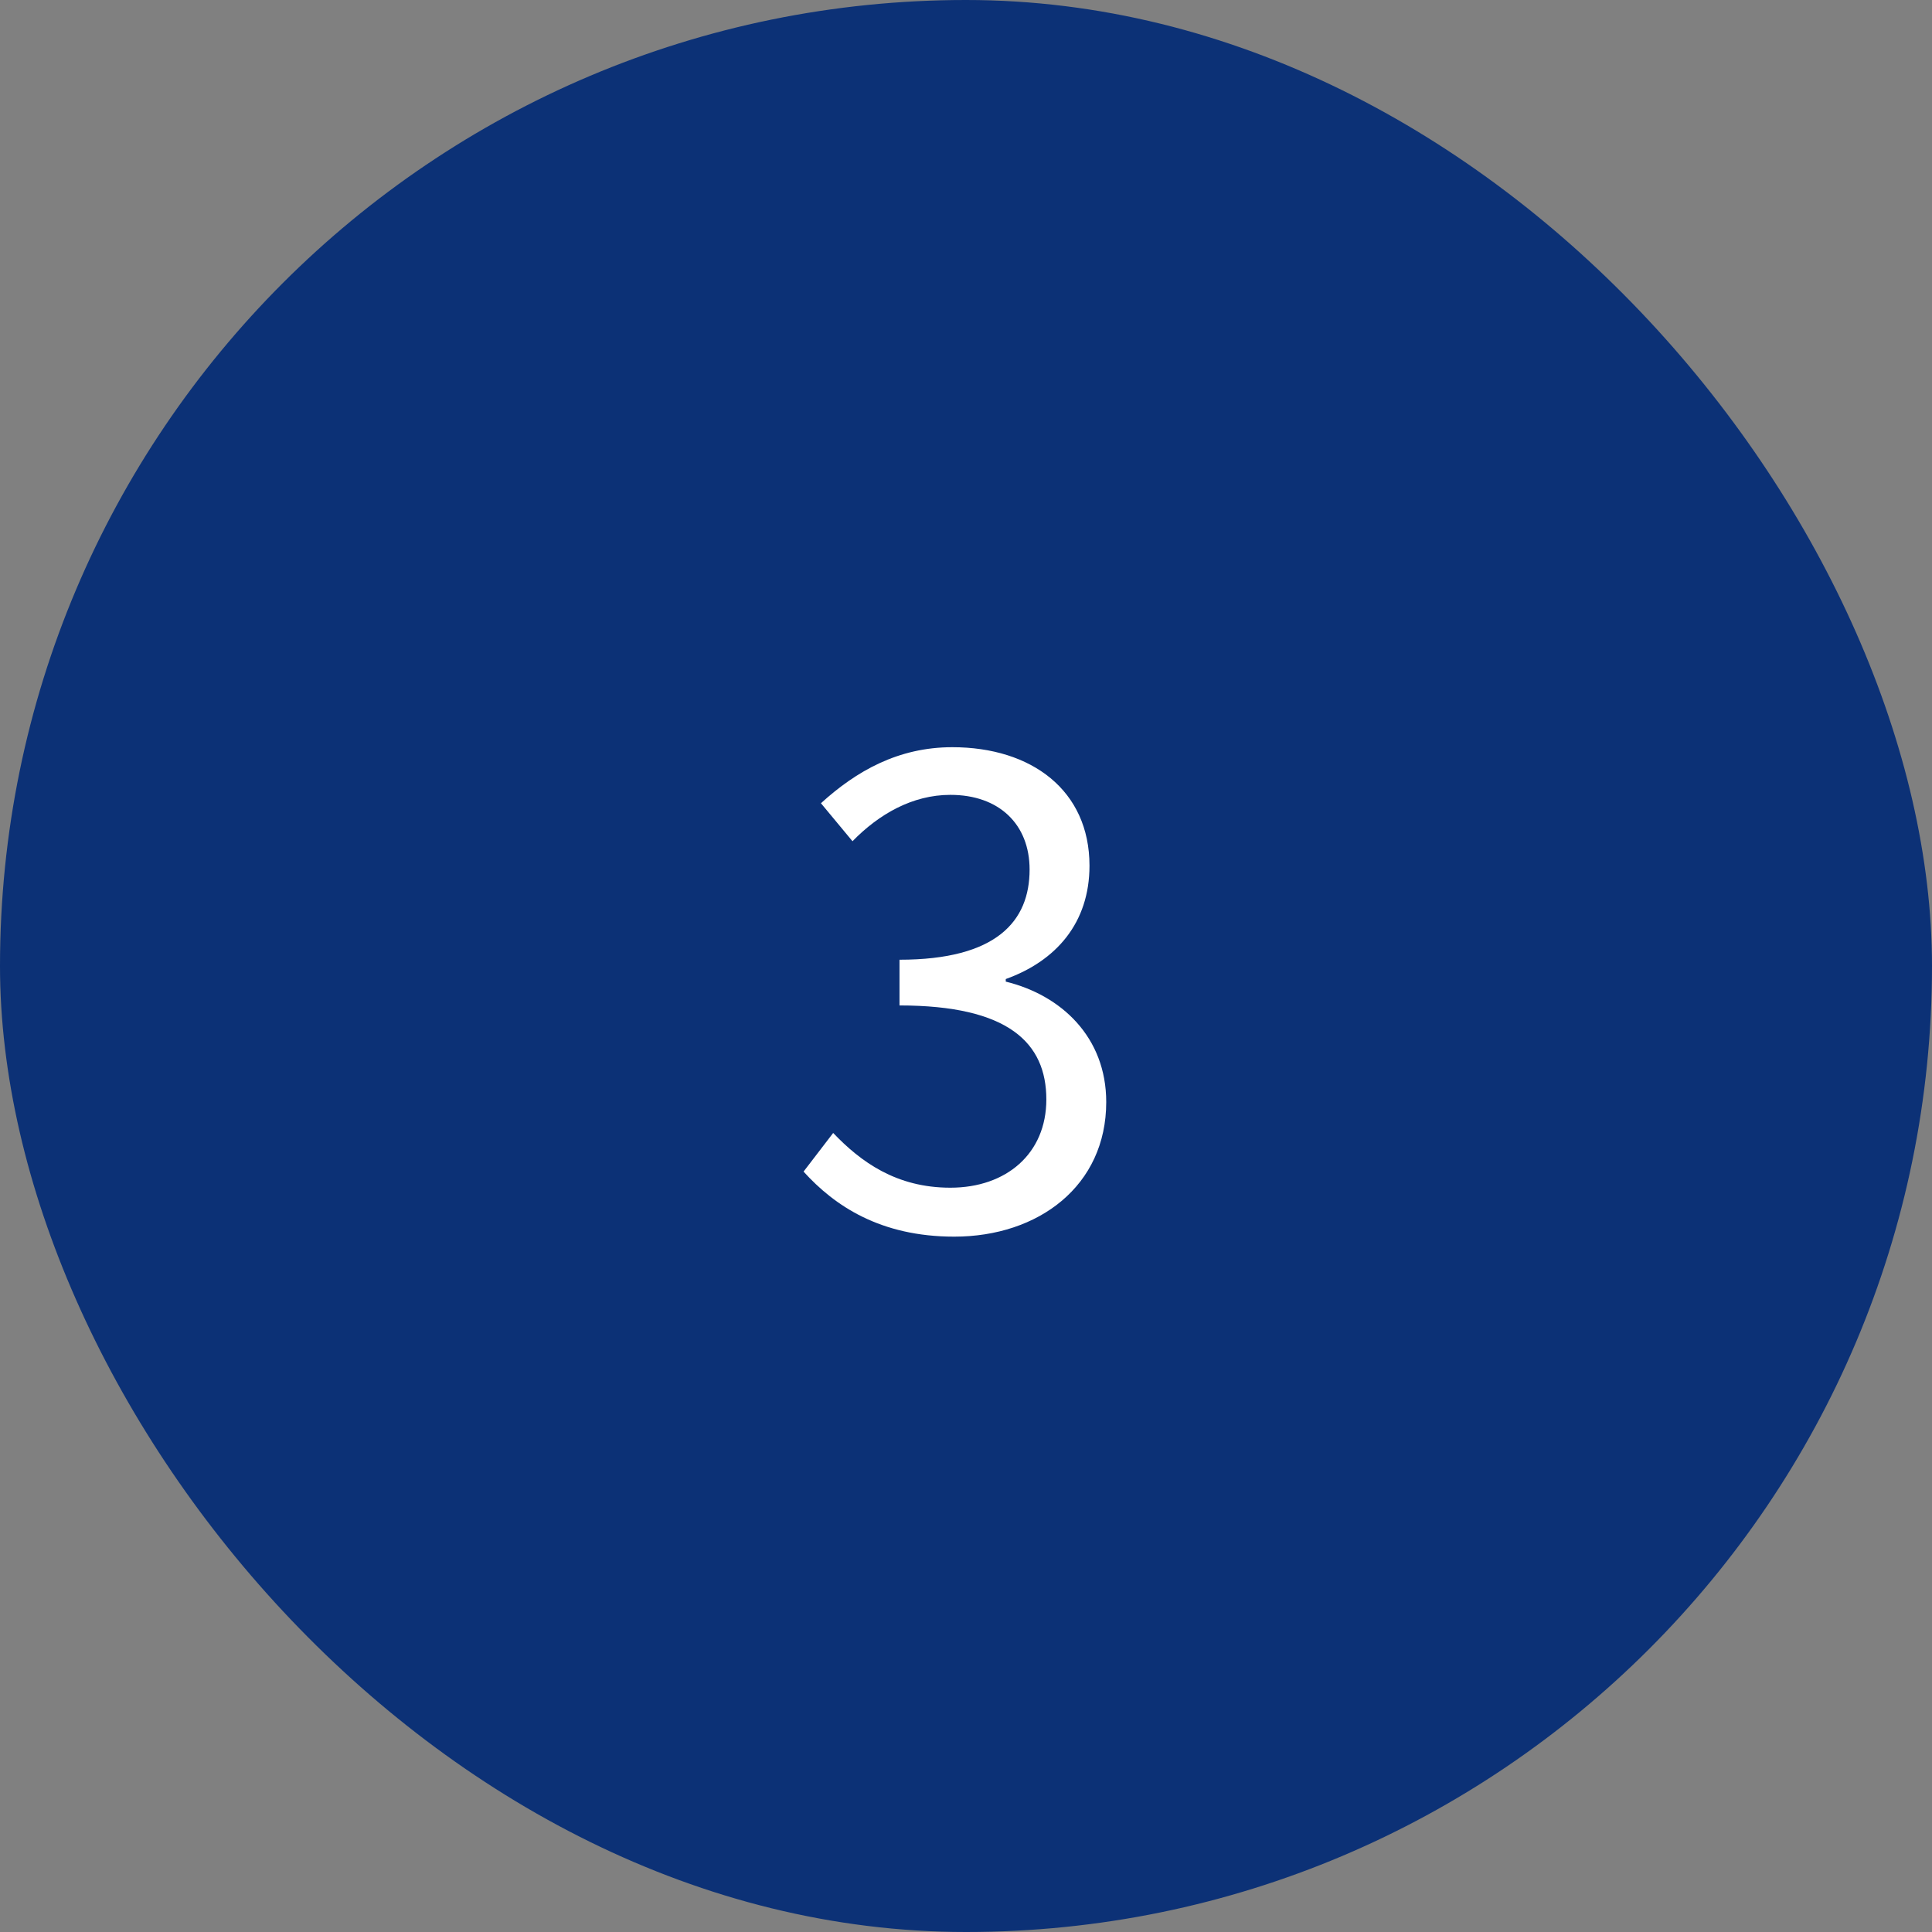 <svg width="48" height="48" viewBox="0 0 48 48" fill="none" xmlns="http://www.w3.org/2000/svg">
  <rect x="0" y="0" width="48" height="48" fill="#808080" stroke="none"/>
  <rect width="48" height="48" rx="24" fill="#0C3176"/>
  <path d="M23.708 30.724C25.804 30.724 27.484 29.46 27.484 27.38C27.484 25.764 26.364 24.724 24.988 24.388V24.324C26.236 23.876 27.068 22.932 27.068 21.508C27.068 19.636 25.628 18.564 23.66 18.564C22.316 18.564 21.276 19.156 20.396 19.956L21.18 20.9C21.836 20.228 22.668 19.748 23.612 19.748C24.828 19.748 25.58 20.484 25.58 21.604C25.58 22.884 24.764 23.844 22.348 23.844V24.98C25.052 24.98 25.996 25.908 25.996 27.316C25.996 28.66 25.004 29.508 23.612 29.508C22.268 29.508 21.388 28.868 20.7 28.148L19.964 29.108C20.732 29.956 21.868 30.724 23.708 30.724Z" fill="white"/>
</svg>
